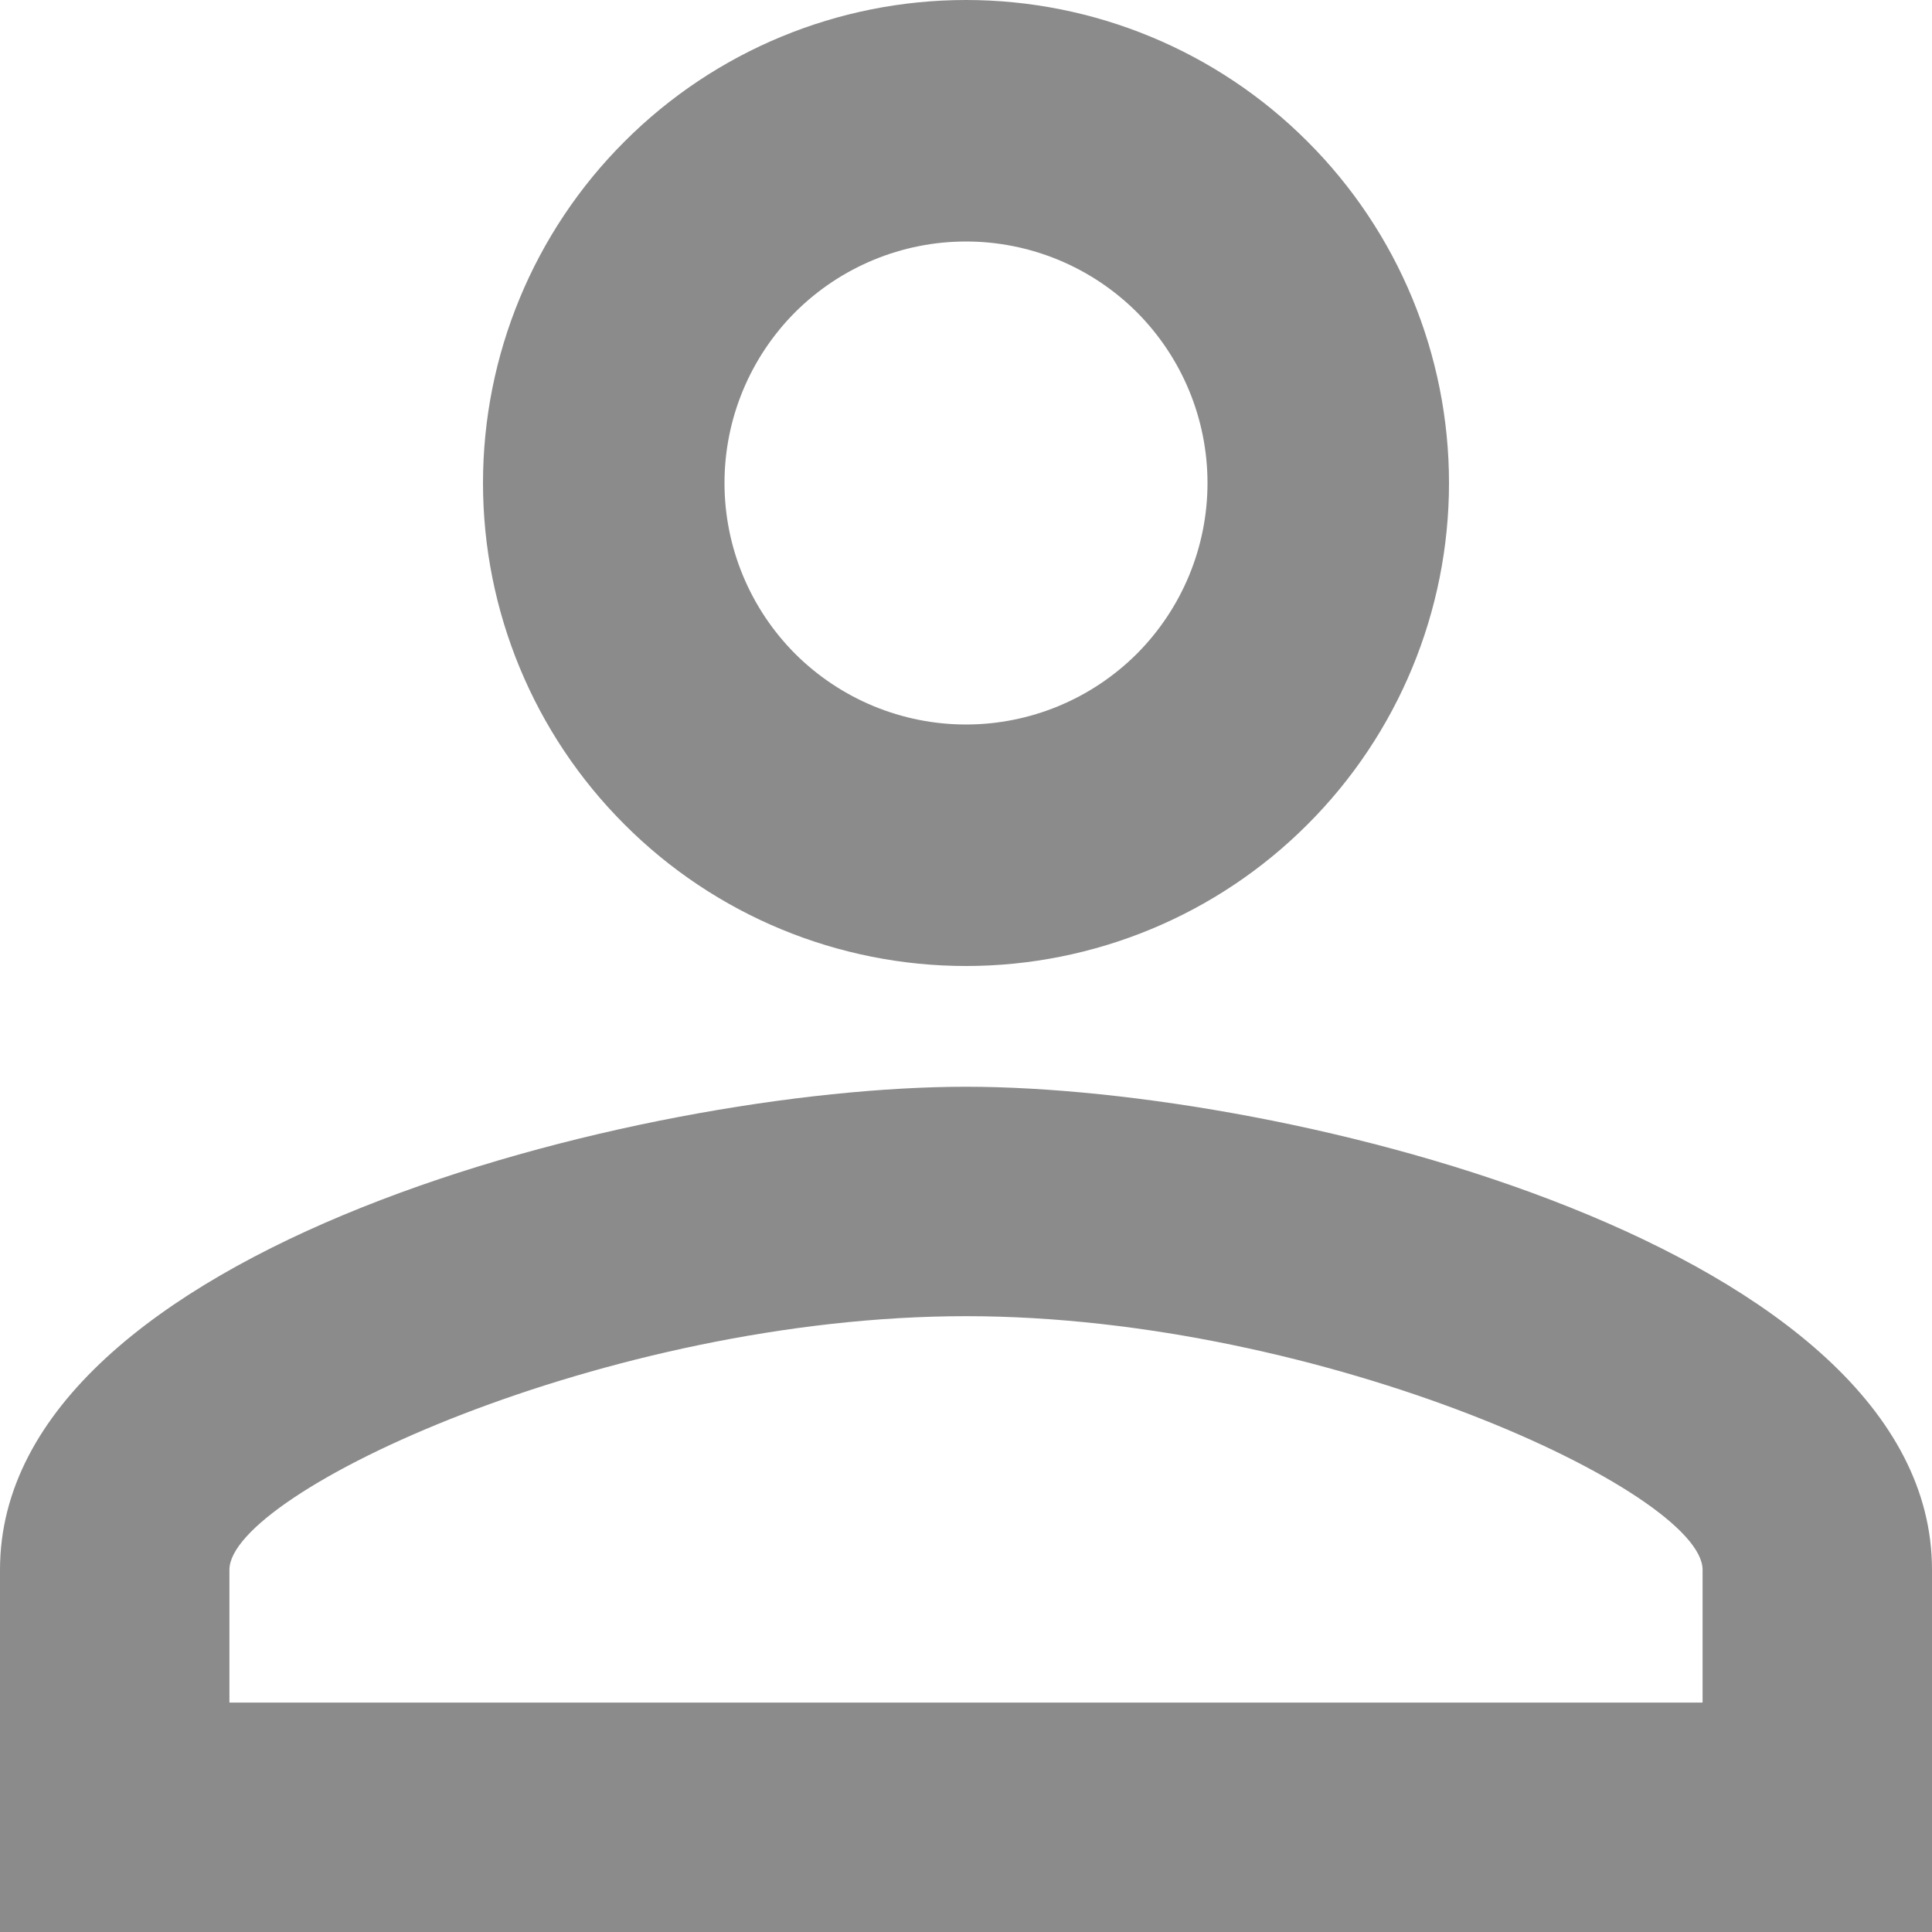 <svg width="12" height="12" viewBox="0 0 12 12" fill="none" xmlns="http://www.w3.org/2000/svg">
<path d="M6 0C6.796 0 7.559 0.316 8.121 0.879C8.684 1.441 9 2.204 9 3C9 3.796 8.684 4.559 8.121 5.121C7.559 5.684 6.796 6 6 6C5.204 6 4.441 5.684 3.879 5.121C3.316 4.559 3 3.796 3 3C3 2.204 3.316 1.441 3.879 0.879C4.441 0.316 5.204 0 6 0ZM6 1.5C5.602 1.5 5.221 1.658 4.939 1.939C4.658 2.221 4.5 2.602 4.5 3C4.5 3.398 4.658 3.779 4.939 4.061C5.221 4.342 5.602 4.5 6 4.5C6.398 4.5 6.779 4.342 7.061 4.061C7.342 3.779 7.5 3.398 7.5 3C7.5 2.602 7.342 2.221 7.061 1.939C6.779 1.658 6.398 1.5 6 1.5ZM6 6.75C8.002 6.75 12 7.747 12 9.75V12H0V9.75C0 7.747 3.998 6.75 6 6.75ZM6 8.175C3.772 8.175 1.425 9.27 1.425 9.75V10.575H10.575V9.75C10.575 9.27 8.227 8.175 6 8.175Z" fill="#8B8B8B"/>
</svg>
